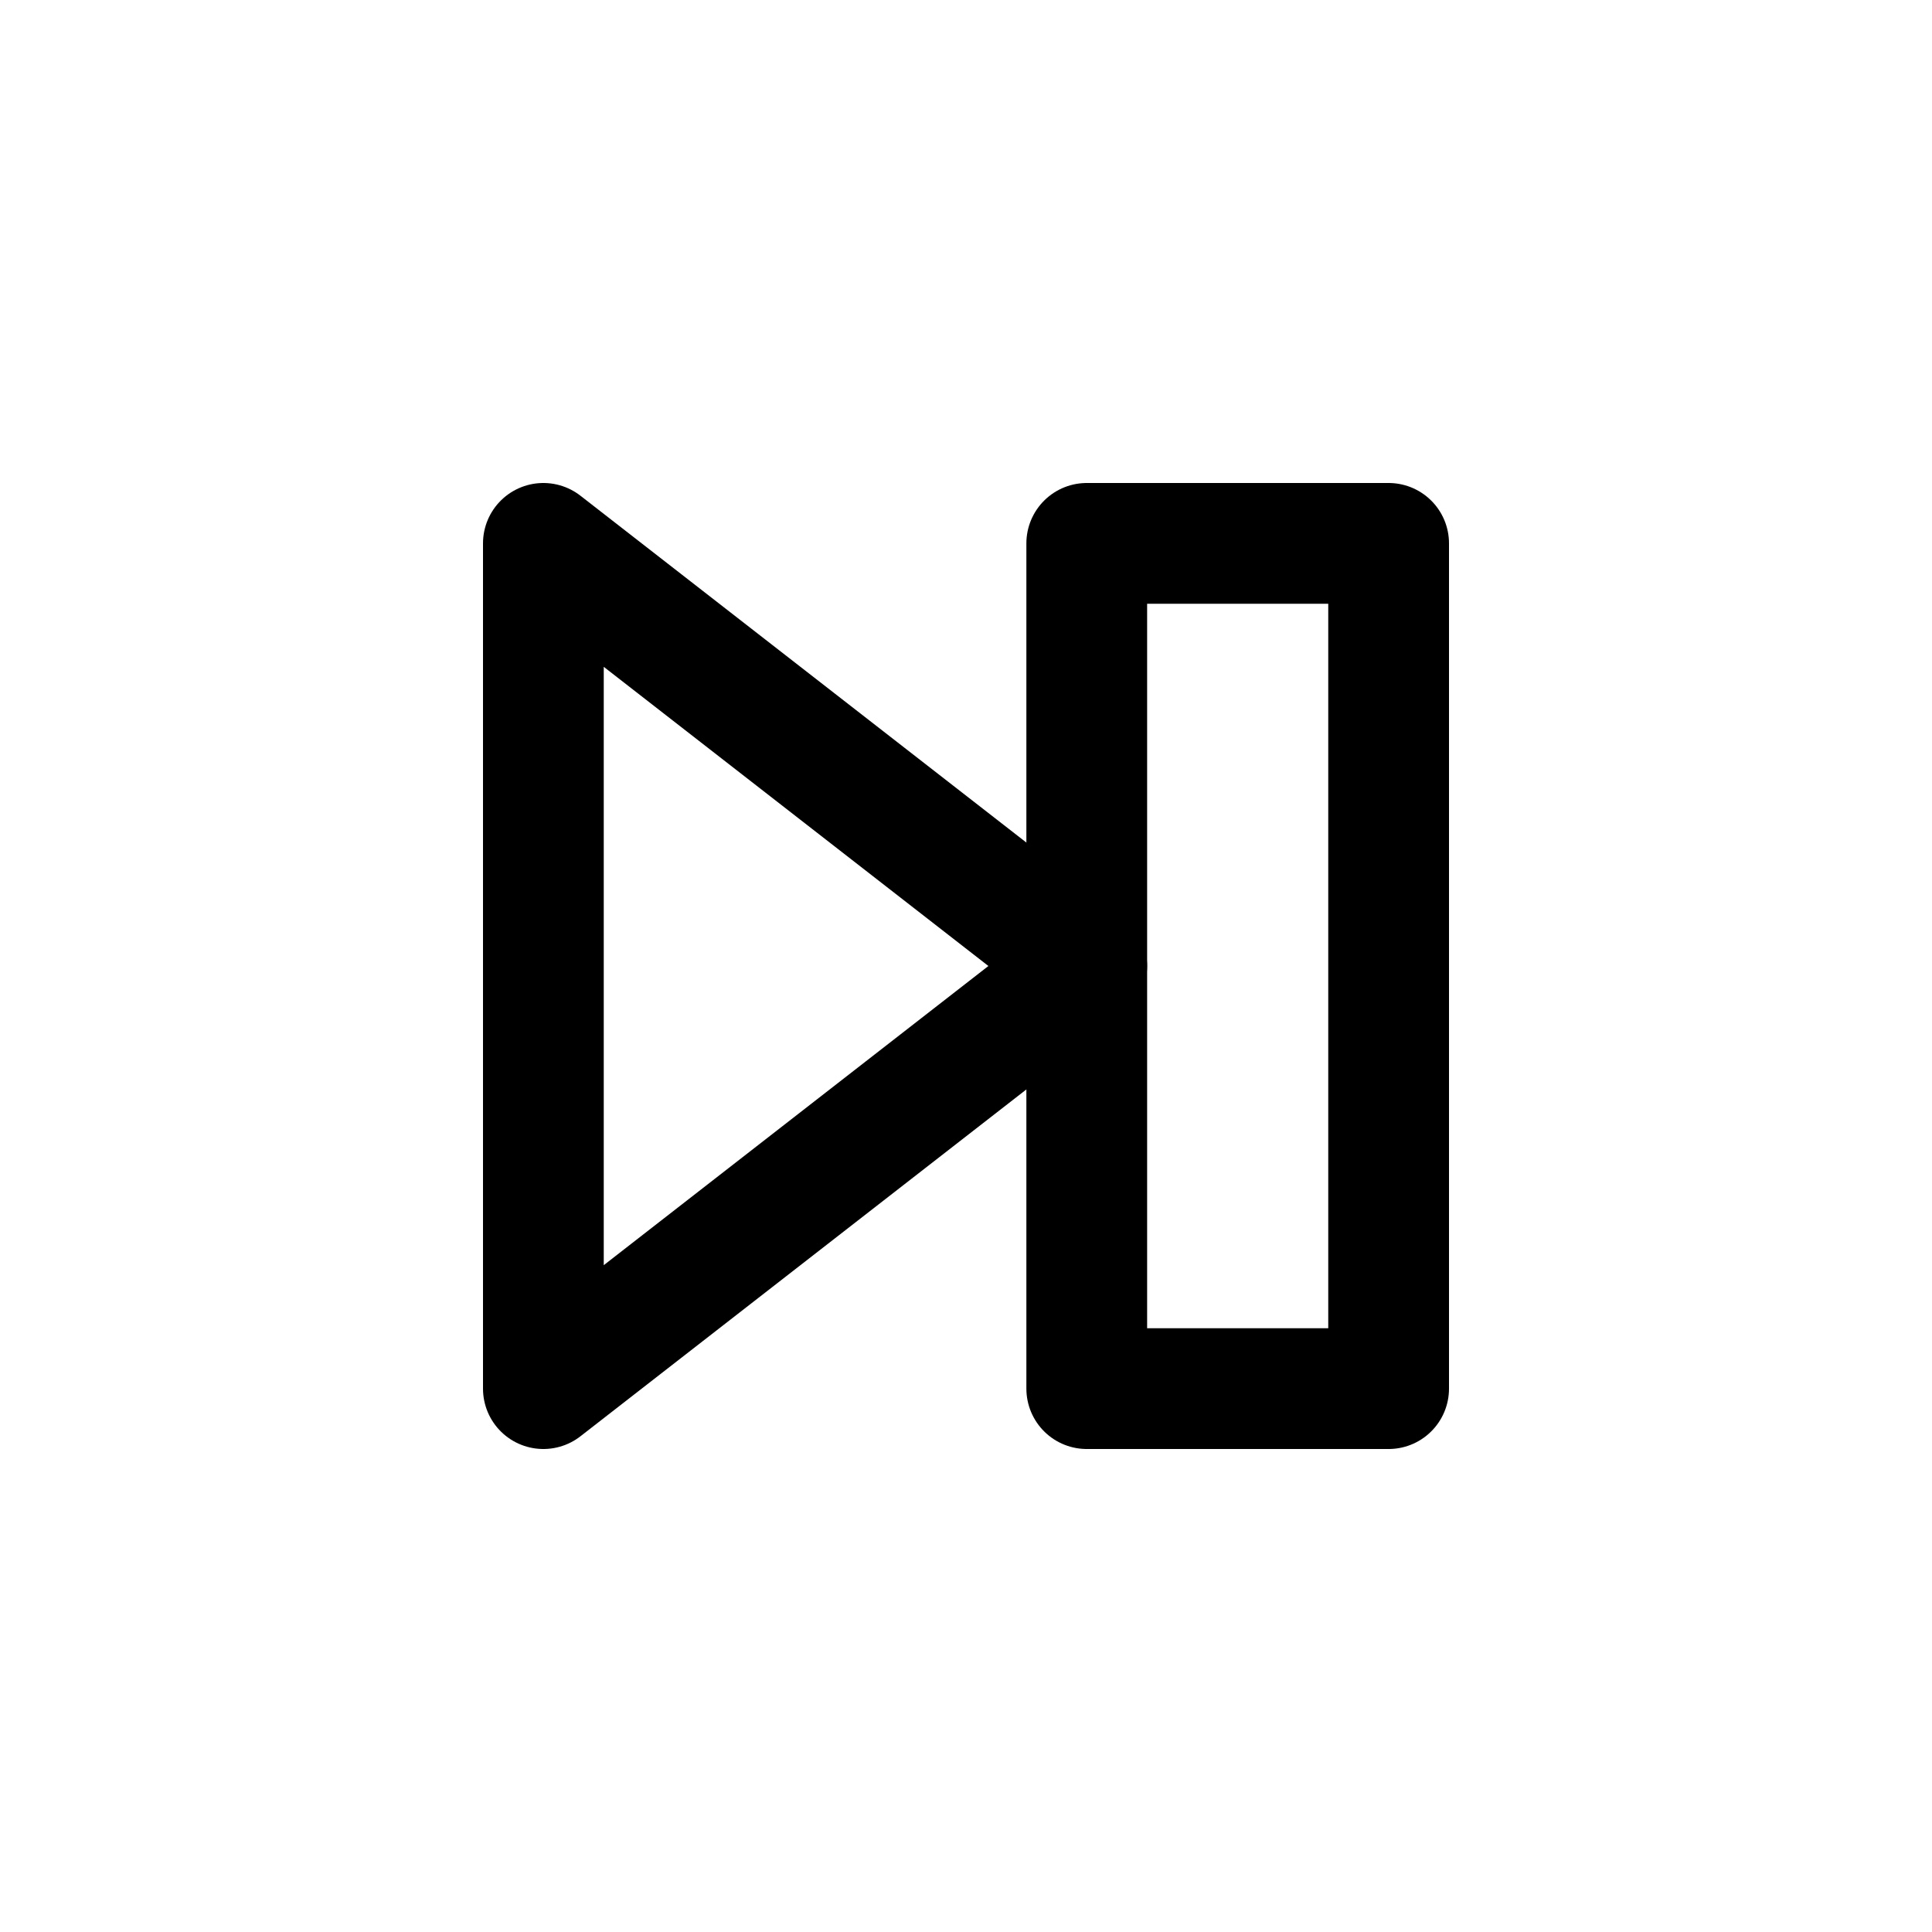 <svg version="1.1" id="Icons" xmlns="http://www.w3.org/2000/svg" xmlns:xlink="http://www.w3.org/1999/xlink" viewBox="0 0 32 32" xml:space="preserve" fill="#000000"><g id="SVGRepo_bgCarrier" stroke-width="0"></g><g id="SVGRepo_tracerCarrier" stroke-linecap="round" stroke-linejoin="round"></g><g id="SVGRepo_iconCarrier"> <style type="text/css"> .st0{fill:none;stroke:#000000;stroke-width:2;stroke-linejoin:round;stroke-miterlimit:10;} .st1{fill:none;stroke:#000000;stroke-width:2;stroke-linecap:round;stroke-linejoin:round;stroke-miterlimit:10;} </style> <rect x="18" y="9" class="st1" width="5" height="14"></rect> <polygon class="st1" points="9,9 9,23 18,16 "></polygon> </g></svg>